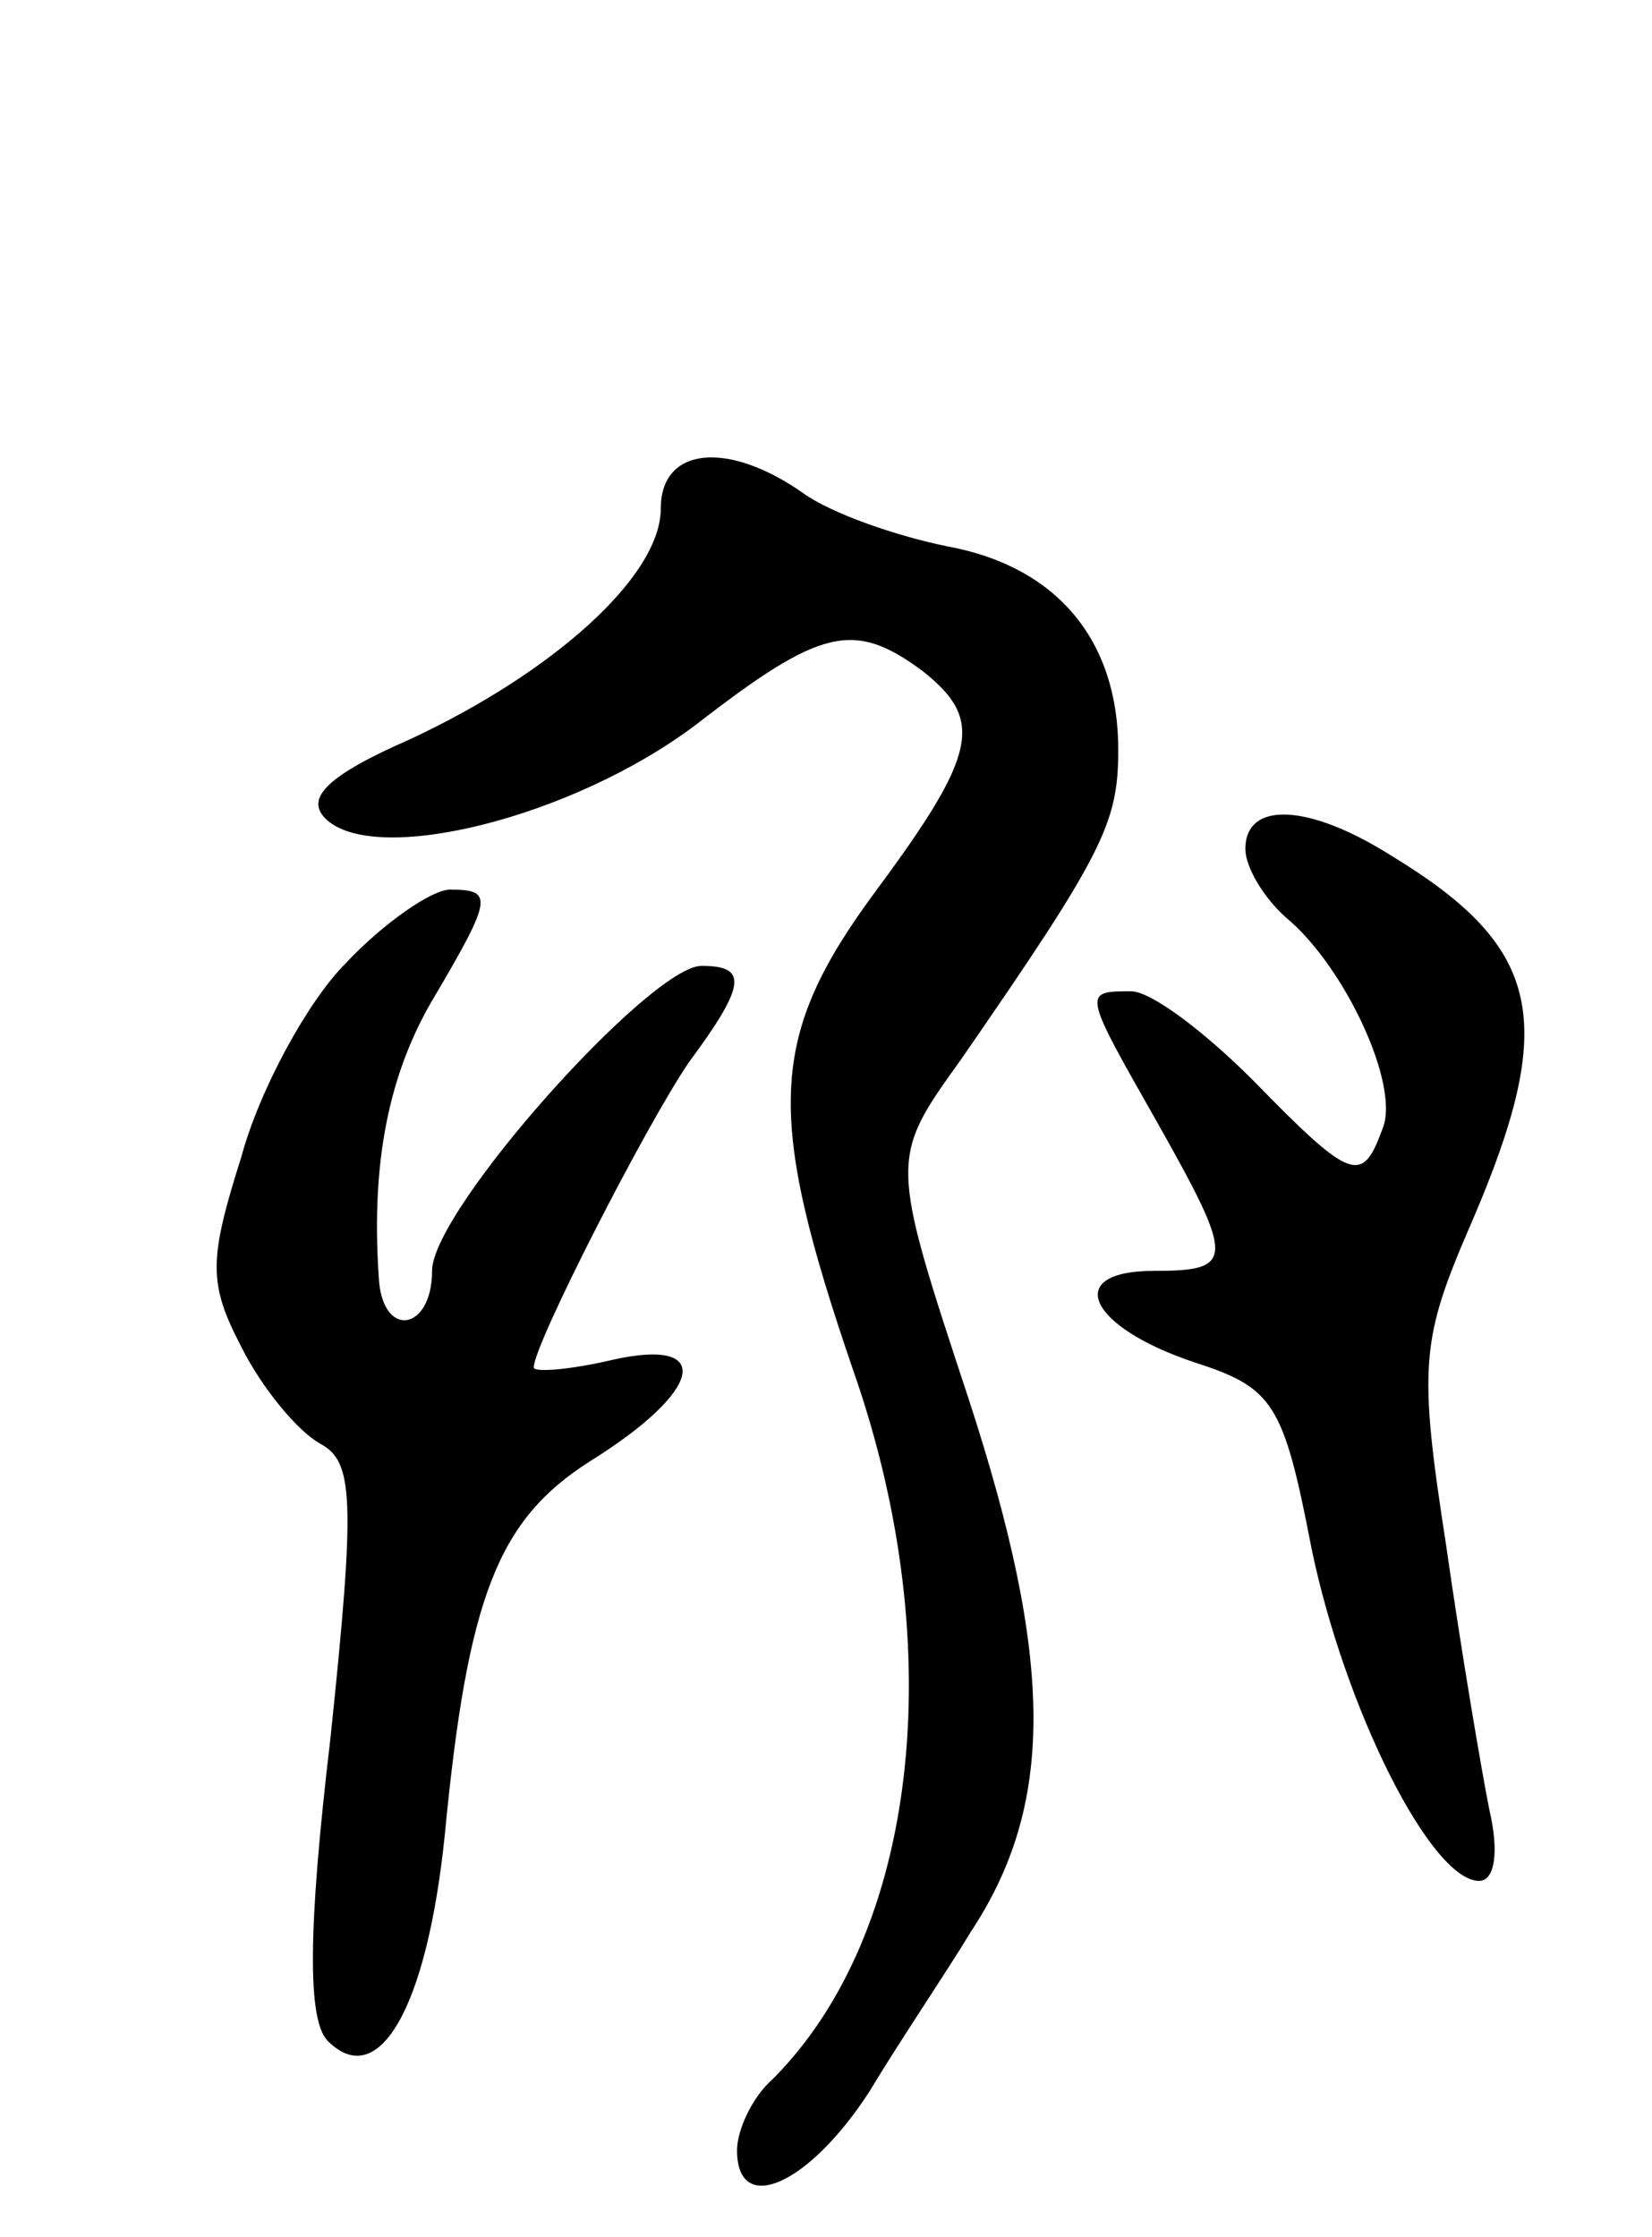 <svg version="1.0" xmlns="http://www.w3.org/2000/svg"
 width="65pt" height="88pt" viewBox="0 0 65 88"
 preserveAspectRatio="xMidYMid meet">
<g transform="translate(0,88) scale(0.1,-0.1)"
fill="#000000" stroke="none">
<path d="M260 680 c0 -27 -43 -65 -99 -91 -32 -14 -41 -23 -33 -31 19 -19 97
0 146 37 49 38 62 41 89 21 24 -19 22 -32 -18 -86 -43 -58 -44 -88 -9 -190 38
-109 25 -221 -32 -278 -8 -7 -14 -20 -14 -28 0 -26 28 -14 52 23 12 20 31 48
40 63 33 50 33 106 -1 210 -31 94 -31 94 -3 133 56 81 62 93 62 122 0 43 -24
72 -67 80 -20 4 -46 13 -57 21 -30 21 -56 18 -56 -6z"/>
<path d="M490 546 c0 -7 7 -19 16 -27 23 -19 45 -66 38 -83 -8 -22 -12 -21
-51 19 -19 19 -40 35 -48 35 -19 0 -19 0 10 -51 31 -55 31 -59 -1 -59 -36 0
-26 -22 16 -36 31 -10 35 -16 46 -73 13 -63 47 -131 66 -131 6 0 8 11 4 28 -3
15 -11 62 -17 104 -11 71 -10 81 10 127 34 79 28 108 -31 144 -33 21 -58 22
-58 3z"/>
<path d="M136 501 c-15 -15 -34 -50 -41 -76 -13 -41 -13 -50 0 -75 8 -16 22
-33 31 -38 13 -7 14 -21 4 -116 -9 -76 -9 -111 -1 -119 20 -20 39 13 46 81 9
94 21 124 57 147 45 28 49 49 9 40 -17 -4 -31 -5 -31 -3 0 9 44 95 61 120 23
31 23 38 5 38 -20 0 -106 -96 -106 -120 0 -24 -20 -27 -21 -2 -3 45 4 80 22
110 23 39 23 42 6 42 -7 0 -26 -13 -41 -29z"/>
</g>
</svg>

